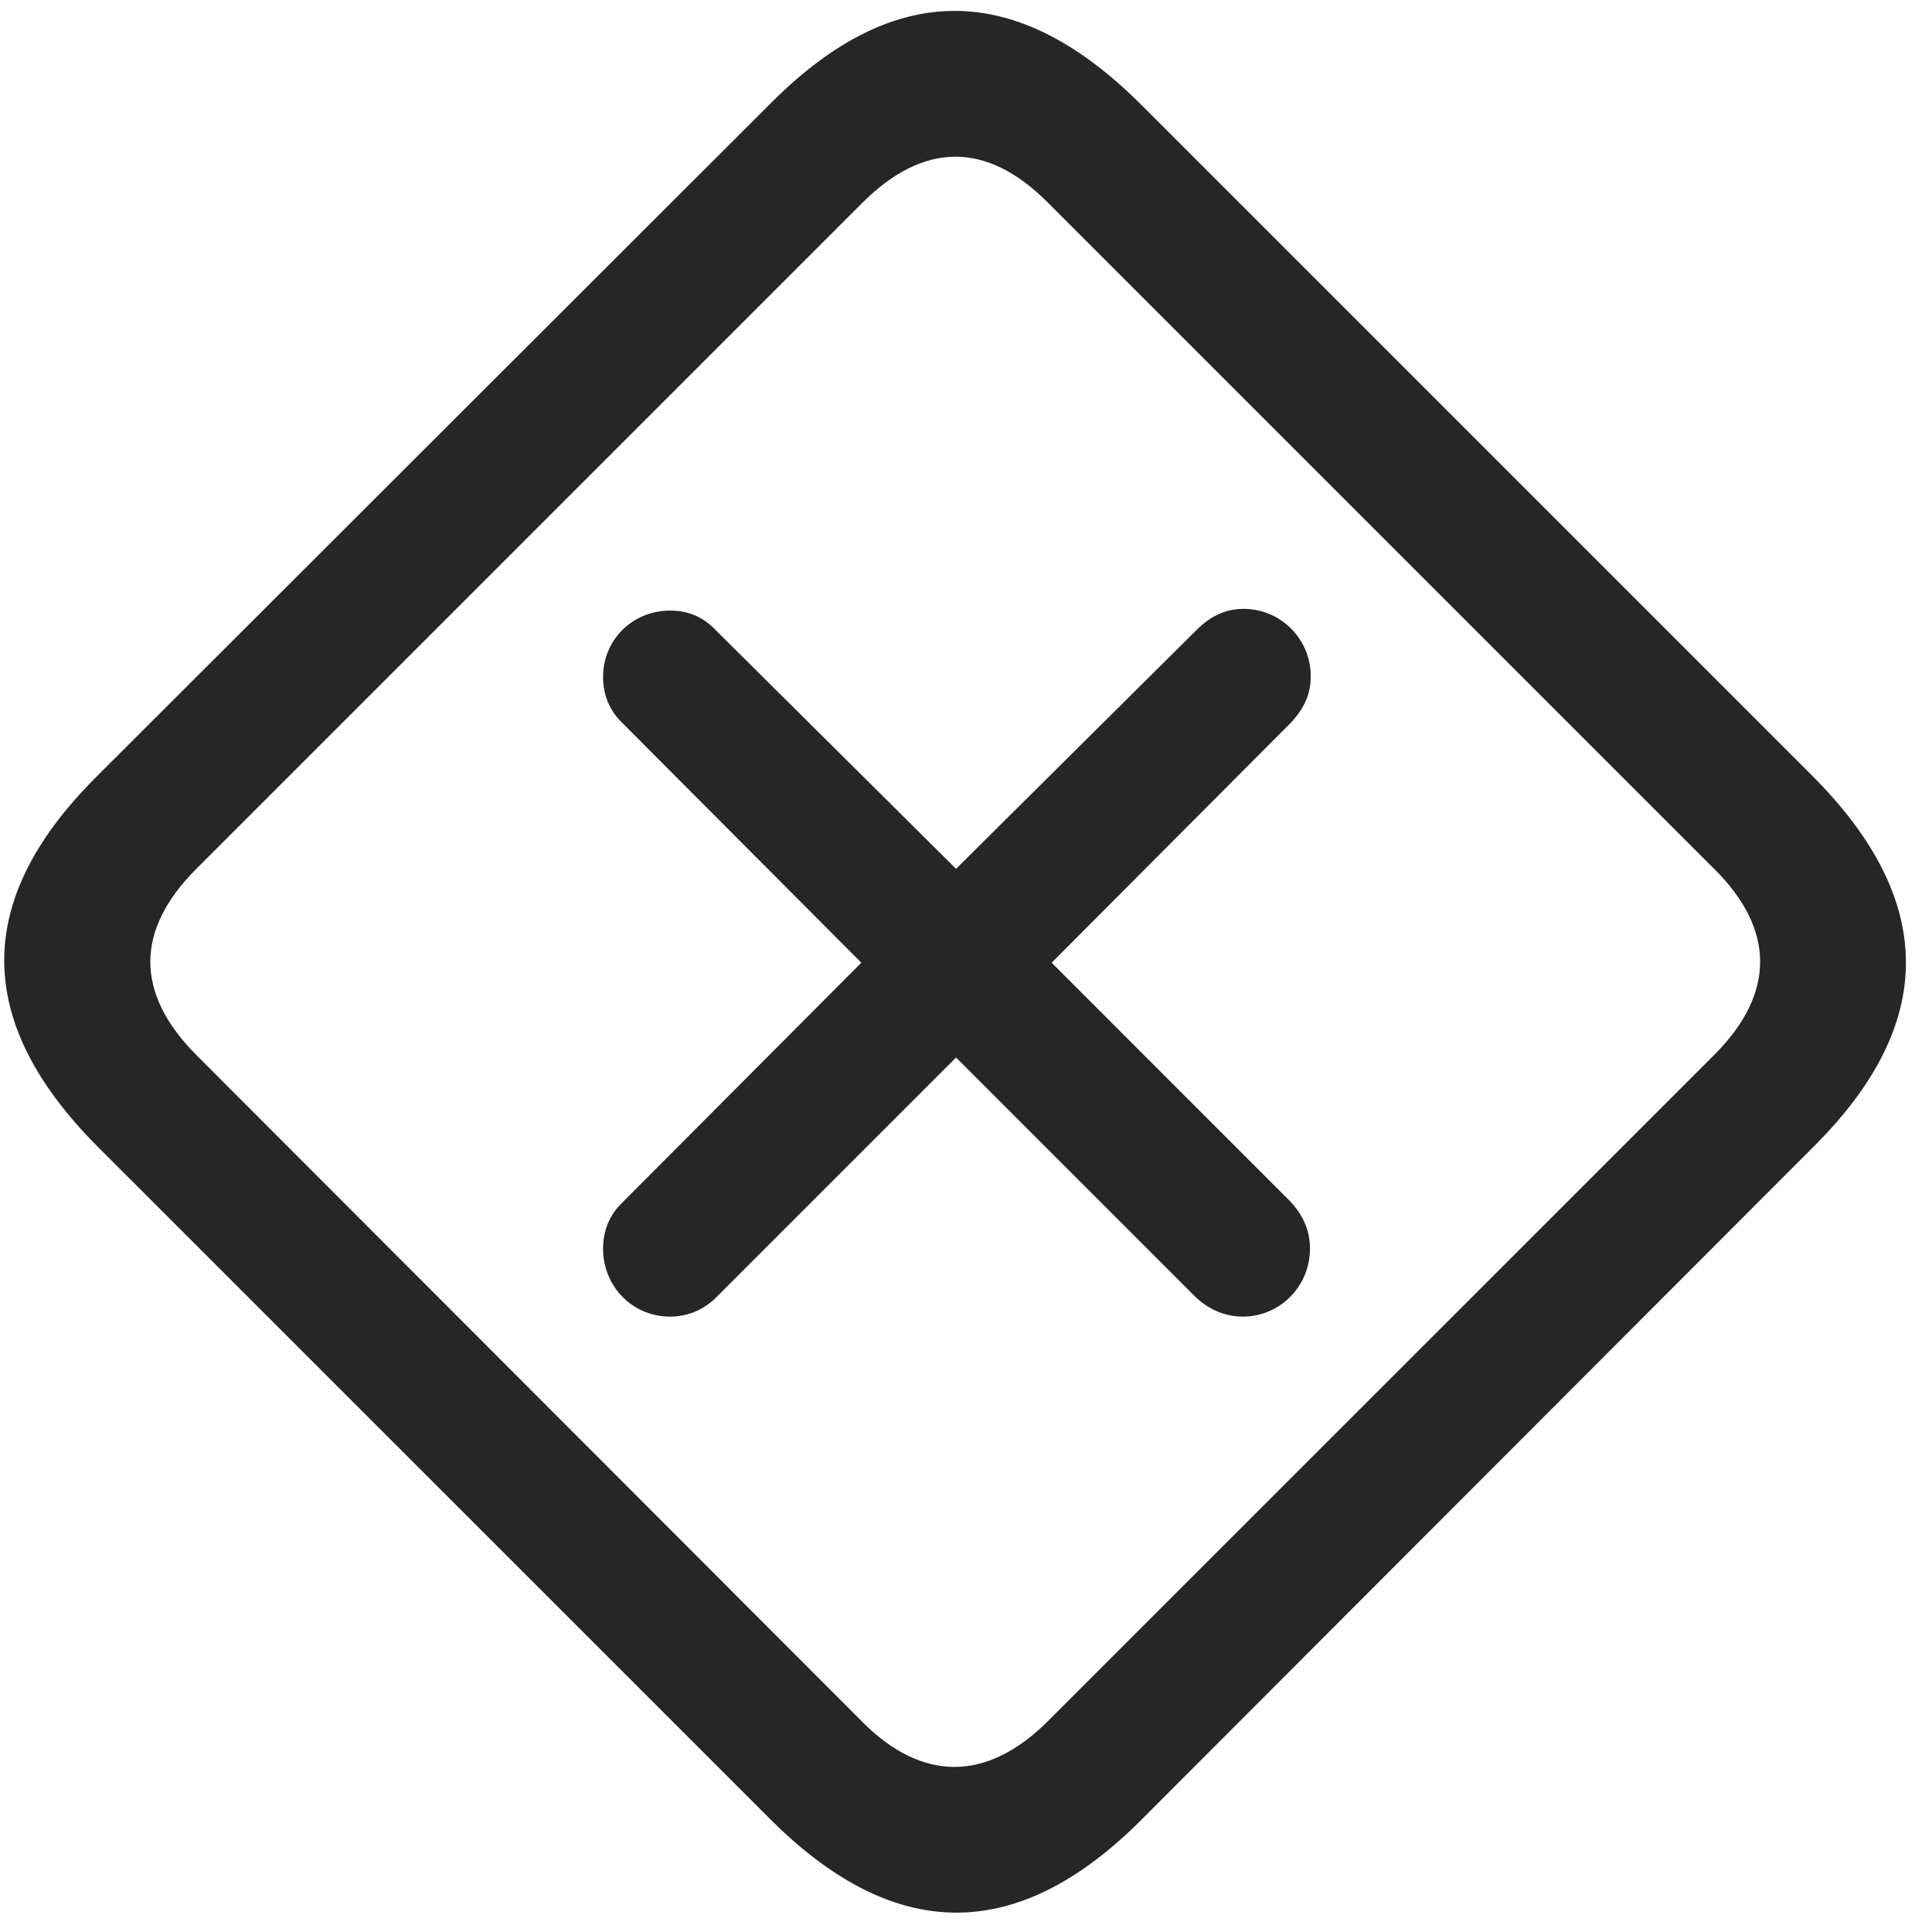 <svg width="27" height="27" viewBox="0 0 27 27" fill="none" xmlns="http://www.w3.org/2000/svg">
<g clip-path="url(#clip0_2207_23095)">
<path d="M1.373 16.033L10.76 25.419C12.494 27.154 14.205 27.166 15.928 25.455L25.361 16.009C27.072 14.298 27.06 12.576 25.326 10.841L15.951 1.466C14.217 -0.268 12.506 -0.291 10.783 1.431L1.338 10.865C-0.385 12.588 -0.361 14.298 1.373 16.033ZM2.732 14.732C1.9 13.888 1.877 13.009 2.744 12.142L12.049 2.837C12.916 1.97 13.795 1.982 14.639 2.826L23.967 12.154C24.799 12.986 24.822 13.877 23.955 14.744L14.65 24.048C13.783 24.916 12.881 24.892 12.06 24.072L2.732 14.732Z" fill="black" fill-opacity="0.85"/>
<path d="M9.365 18.4C9.623 18.4 9.857 18.294 10.033 18.107L13.361 14.779L16.689 18.107C16.865 18.283 17.099 18.4 17.369 18.4C17.885 18.4 18.307 17.978 18.307 17.451C18.307 17.181 18.201 16.97 18.025 16.783L14.697 13.454L18.037 10.103C18.224 9.904 18.318 9.705 18.318 9.447C18.318 8.931 17.896 8.509 17.381 8.509C17.135 8.509 16.924 8.603 16.724 8.802L13.361 12.142L10.01 8.814C9.834 8.626 9.623 8.533 9.365 8.533C8.838 8.533 8.428 8.943 8.428 9.459C8.428 9.716 8.521 9.939 8.709 10.115L12.037 13.454L8.709 16.794C8.521 16.97 8.428 17.193 8.428 17.451C8.428 17.978 8.838 18.4 9.365 18.4Z" fill="black" fill-opacity="0.85"/>
</g>
<defs>
<clipPath id="clip0_2207_23095">
<rect width="26.577" height="26.593" fill="white" transform="translate(0.059 0.152)"/>
</clipPath>
</defs>
</svg>
